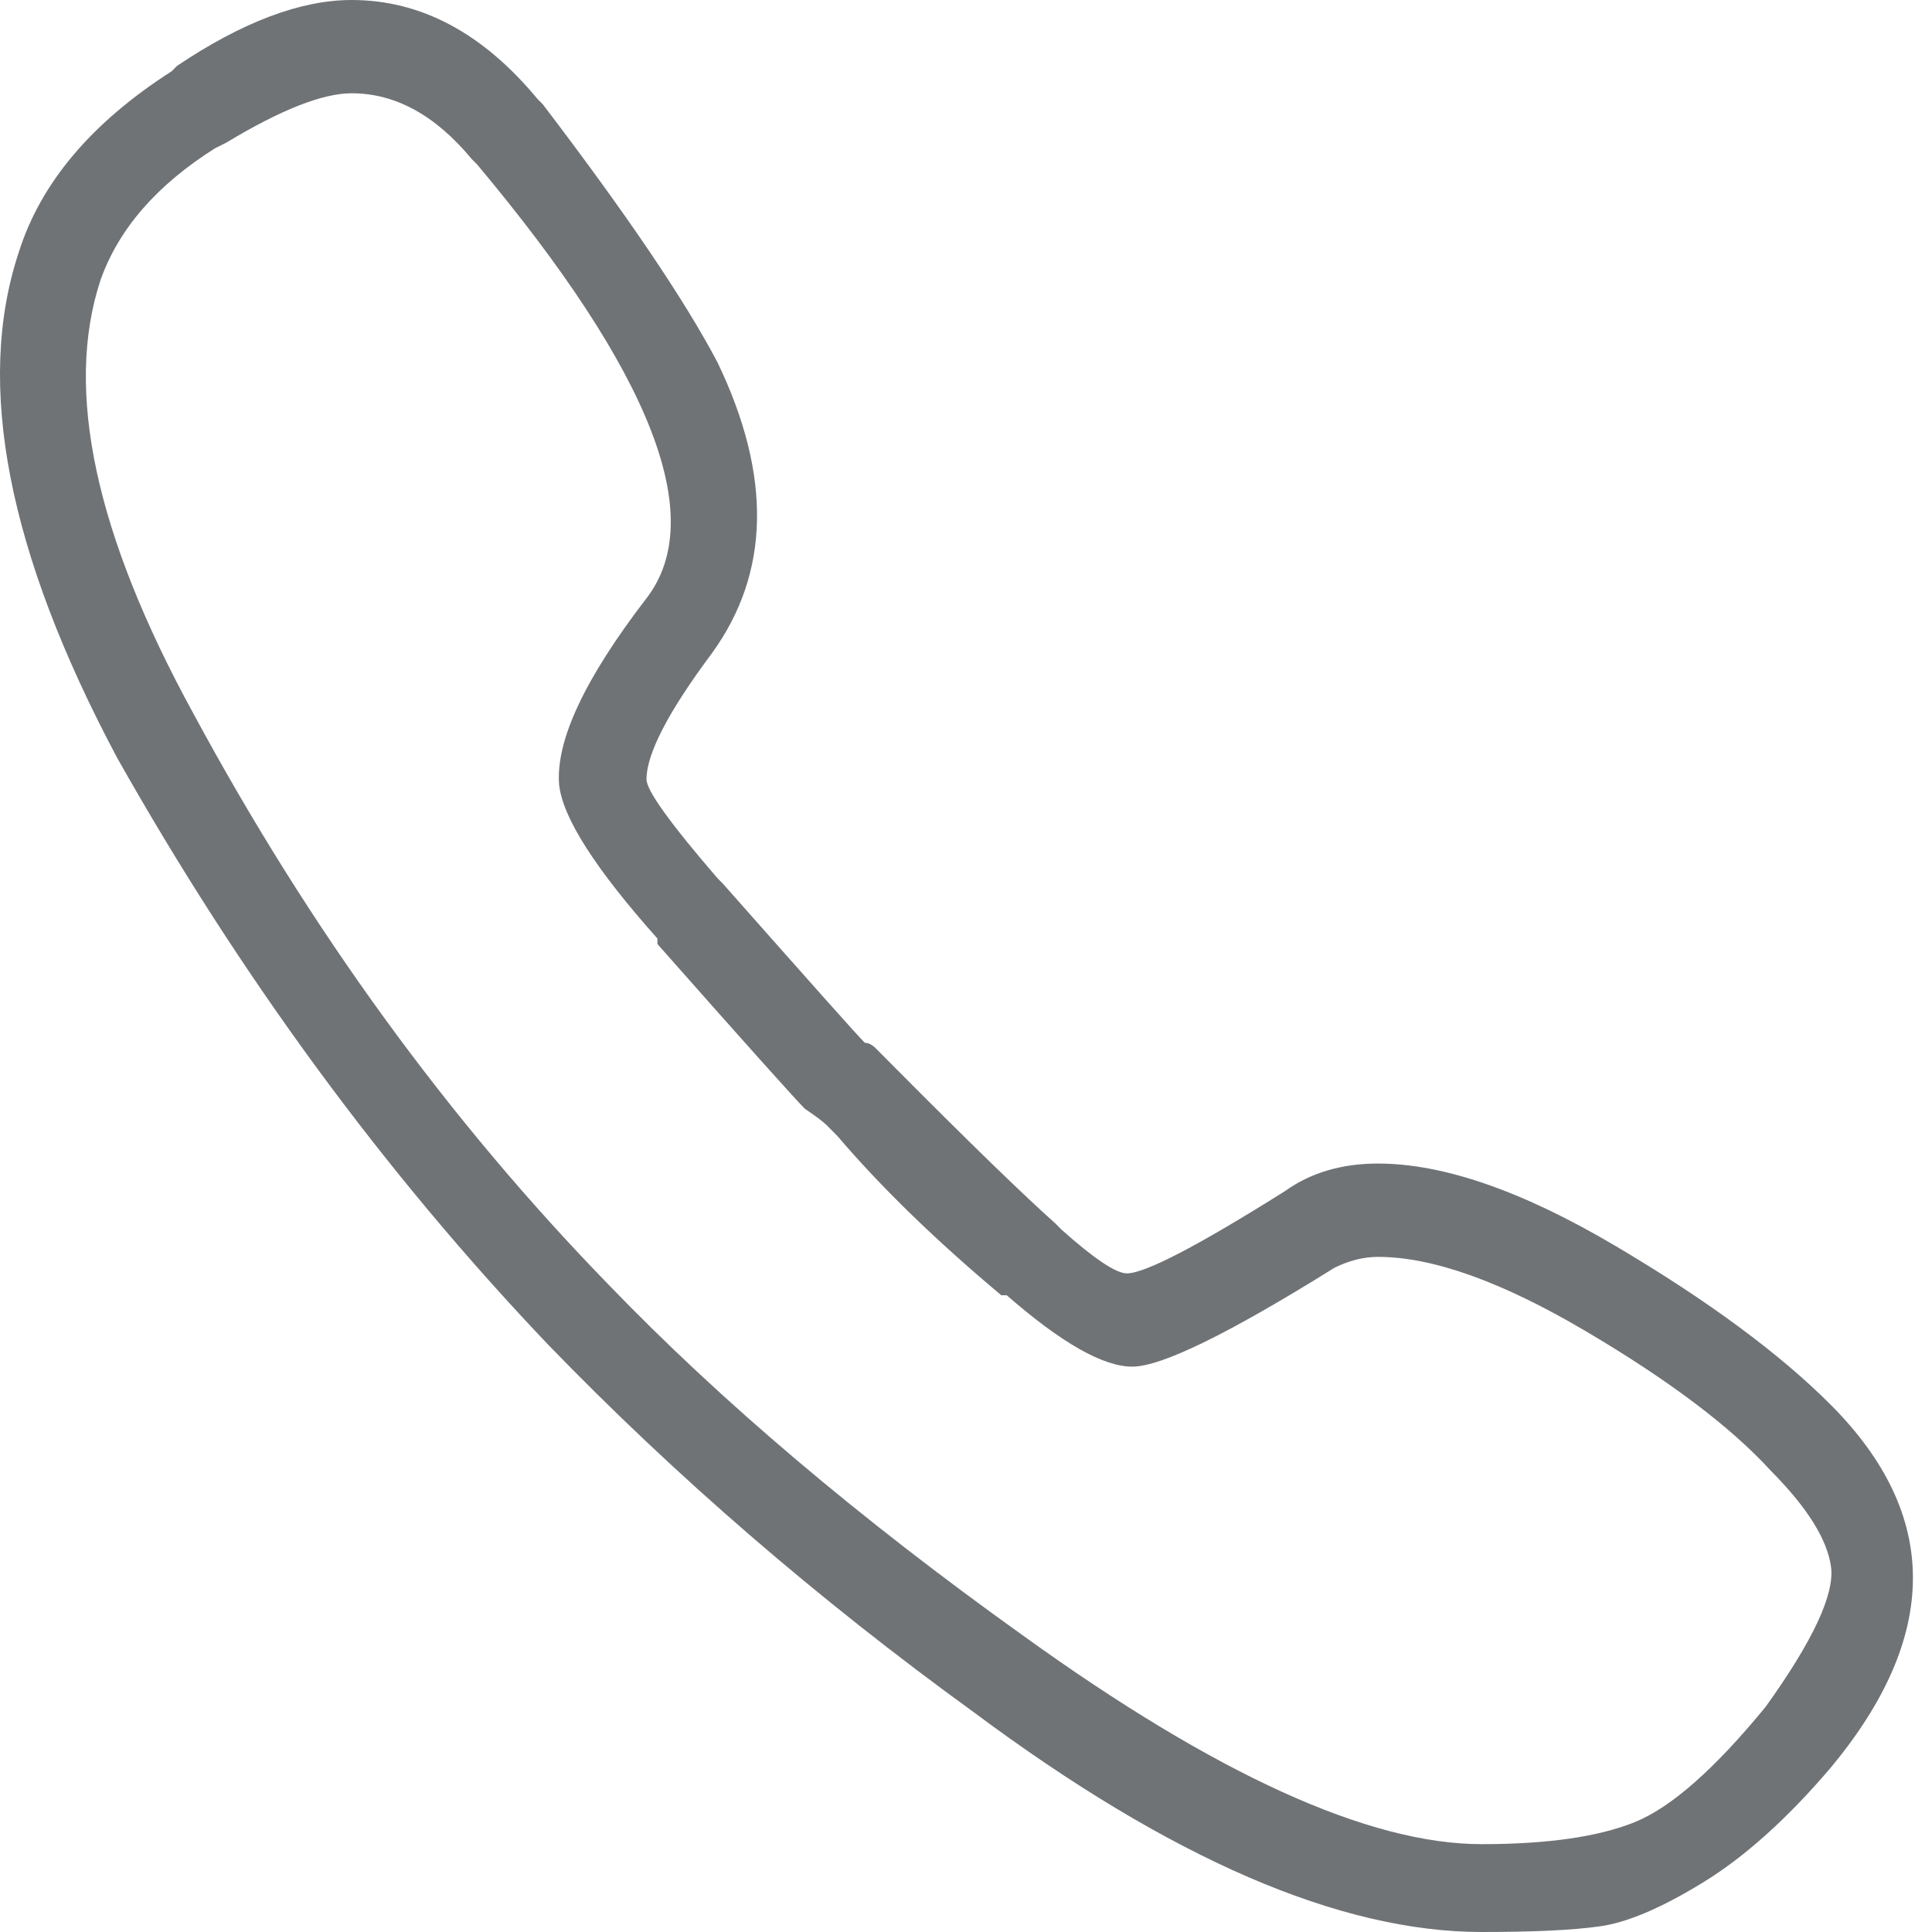 <?xml version="1.0" encoding="UTF-8" standalone="no"?>
<svg width="32px" height="32px" viewBox="0 0 32 32" version="1.1" xmlns="http://www.w3.org/2000/svg" xmlns:xlink="http://www.w3.org/1999/xlink">
    <!-- Generator: Sketch 42 (36781) - http://www.bohemiancoding.com/sketch -->
    <title>Fill 2</title>
    <desc>Created with Sketch.</desc>
    <defs></defs>
    <g id="Symbols" stroke="none" stroke-width="1" fill="none" fill-rule="evenodd">
        <g id="Header" transform="translate(-528, -159)" fill="#707376">
            <path d="M557.243,187.272 C558.026,186.182 558.387,185.409 558.328,184.955 C558.267,184.5 557.935,183.97 557.333,183.363 C556.67,182.636 555.646,181.863 554.259,181.045 C552.872,180.227 551.728,179.818 550.824,179.818 C550.582,179.818 550.341,179.88 550.1,180 C548.352,181.09 547.237,181.636 546.754,181.636 C546.272,181.636 545.579,181.243 544.675,180.454 L544.585,180.454 C543.5,179.545 542.596,178.667 541.872,177.818 L541.692,177.636 C541.631,177.576 541.51,177.486 541.33,177.364 C541.149,177.181 540.335,176.272 538.889,174.636 L538.889,174.545 C537.863,173.394 537.321,172.546 537.261,172 C537.201,171.272 537.682,170.243 538.708,168.909 C539.733,167.576 538.798,165.181 535.905,161.727 L535.815,161.636 C535.212,160.909 534.549,160.545 533.825,160.545 C533.342,160.545 532.65,160.818 531.746,161.364 L531.565,161.454 C530.601,162.061 529.967,162.788 529.666,163.636 C529.064,165.454 529.576,167.849 531.203,170.818 C533.132,174.394 535.422,177.545 538.075,180.273 C539.943,182.213 542.234,184.152 544.946,186.091 C548.141,188.394 550.672,189.545 552.541,189.545 C553.627,189.545 554.47,189.424 555.072,189.182 C555.675,188.94 556.398,188.303 557.243,187.272 M558.328,182.273 C560.136,184.09 560.136,186.091 558.328,188.272 C557.605,189.122 556.896,189.758 556.203,190.182 C555.51,190.607 554.937,190.849 554.485,190.908 C554.033,190.971 553.385,191 552.541,191 C550.19,191 547.388,189.788 544.133,187.363 C541.54,185.485 539.19,183.454 537.08,181.273 C534.368,178.425 531.986,175.182 529.937,171.546 C528.13,168.152 527.586,165.364 528.31,163.181 C528.672,162.031 529.515,161.031 530.842,160.181 L530.932,160.091 C532.017,159.363 532.981,159 533.825,159 C534.97,159 535.995,159.545 536.9,160.636 L536.99,160.727 C538.376,162.545 539.341,163.97 539.883,165 C540.787,166.879 540.757,168.485 539.793,169.818 C539.069,170.788 538.708,171.485 538.708,171.909 C538.708,172.091 539.099,172.636 539.883,173.545 L539.973,173.636 C541.42,175.272 542.203,176.152 542.324,176.272 C542.384,176.272 542.445,176.303 542.505,176.363 C542.565,176.425 542.626,176.486 542.686,176.545 L542.867,176.727 C544.073,177.94 544.946,178.788 545.489,179.272 L545.579,179.364 C546.122,179.849 546.484,180.091 546.664,180.091 C546.966,180.091 547.839,179.636 549.286,178.727 C549.707,178.425 550.22,178.272 550.824,178.272 C551.908,178.272 553.219,178.727 554.756,179.636 C556.294,180.545 557.483,181.425 558.328,182.273" id="Fill-2"></path>
        </g>
    </g>
</svg>
